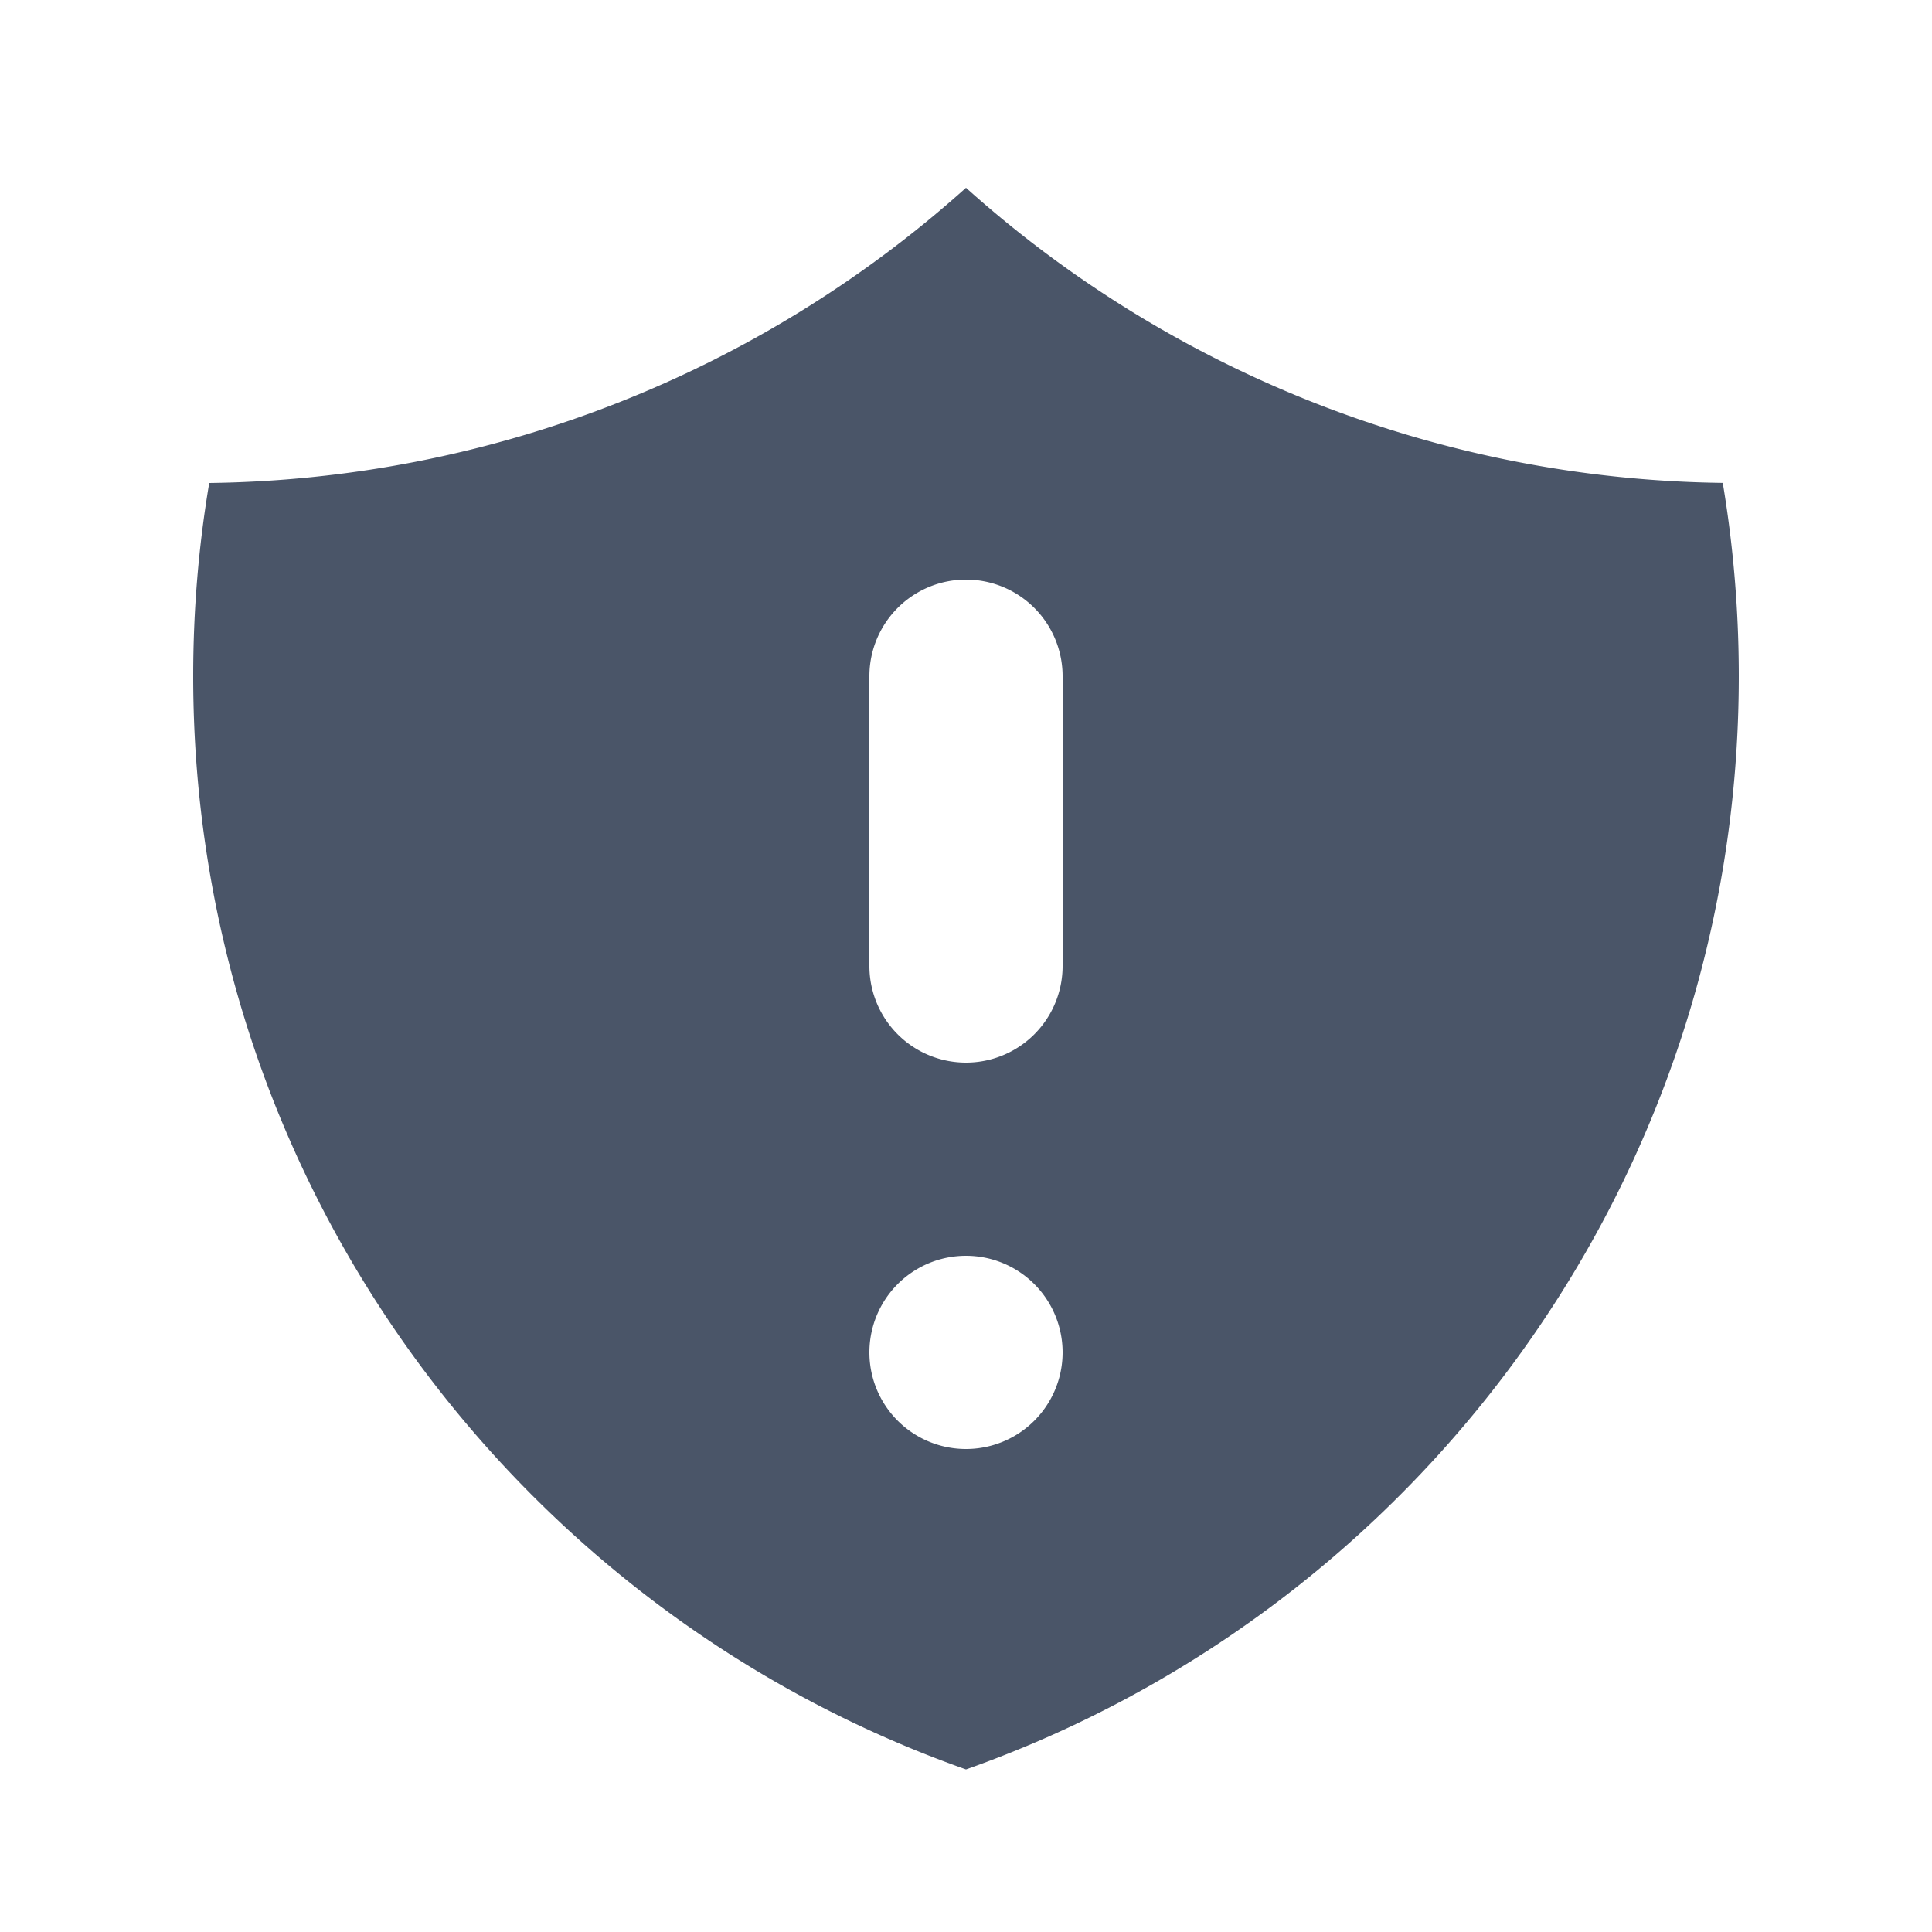 <svg width="20" height="20" fill="none" xmlns="http://www.w3.org/2000/svg"><path fill-rule="evenodd" clip-rule="evenodd" d="M10 1.944A11.954 11.954 0 0 1 2.166 5C2.056 5.649 2 6.319 2 7c0 5.225 3.34 9.67 8 11.317C14.66 16.67 18 12.225 18 7c0-.682-.057-1.35-.166-2.001A11.954 11.954 0 0 1 10 1.944ZM11 14a1 1 0 1 1-2 0 1 1 0 0 1 2 0Zm0-7a1 1 0 1 0-2 0v3a1 1 0 1 0 2 0V7Z" fill="#4A5568"/></svg>